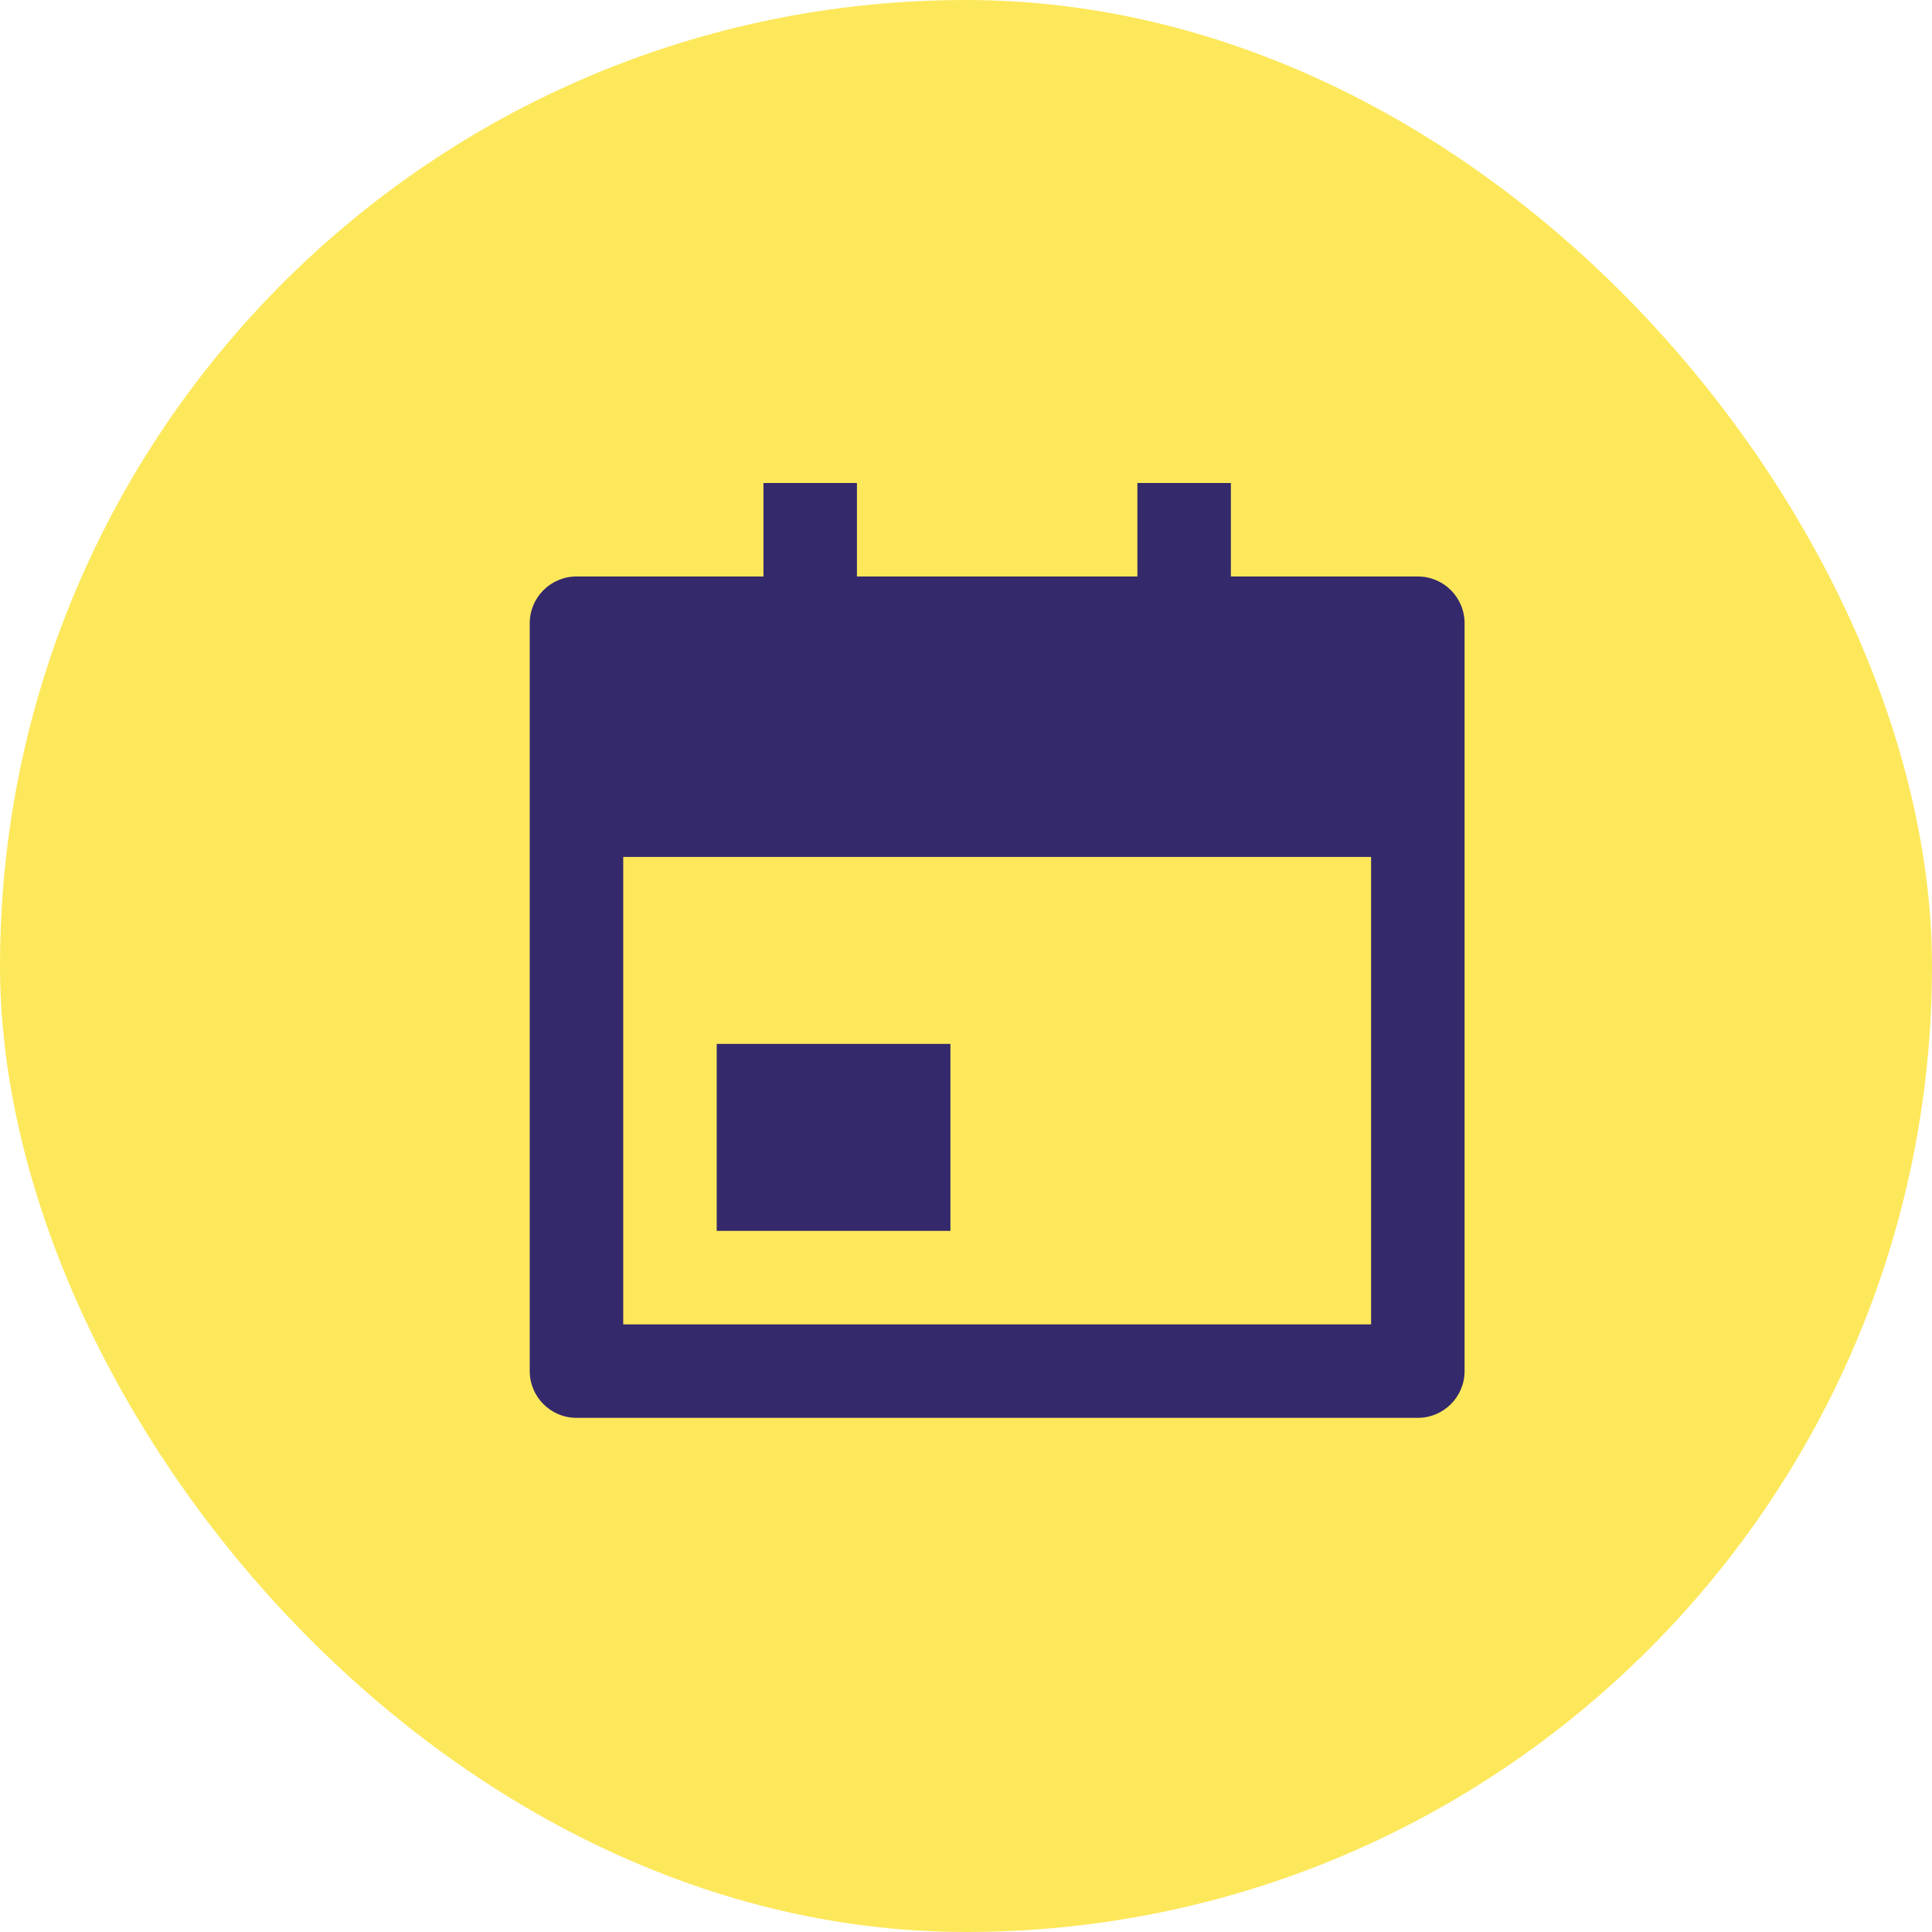 <svg width="31" height="31" viewBox="0 0 31 31" fill="none" xmlns="http://www.w3.org/2000/svg">
<rect width="31" height="31" rx="15.5" fill="#FDE85C"/>
<path d="M19.75 9.25H22.75C23.164 9.25 23.5 9.586 23.5 10V22C23.5 22.414 23.164 22.75 22.75 22.75H9.25C8.836 22.75 8.5 22.414 8.5 22V10C8.5 9.586 8.836 9.25 9.25 9.25H12.25V7.75H13.75V9.25H18.25V7.75H19.75V9.25ZM10 13.75V21.25H22V13.75H10ZM11.5 16.75H15.25V19.75H11.5V16.75Z" fill="#34296B"/>
</svg>
